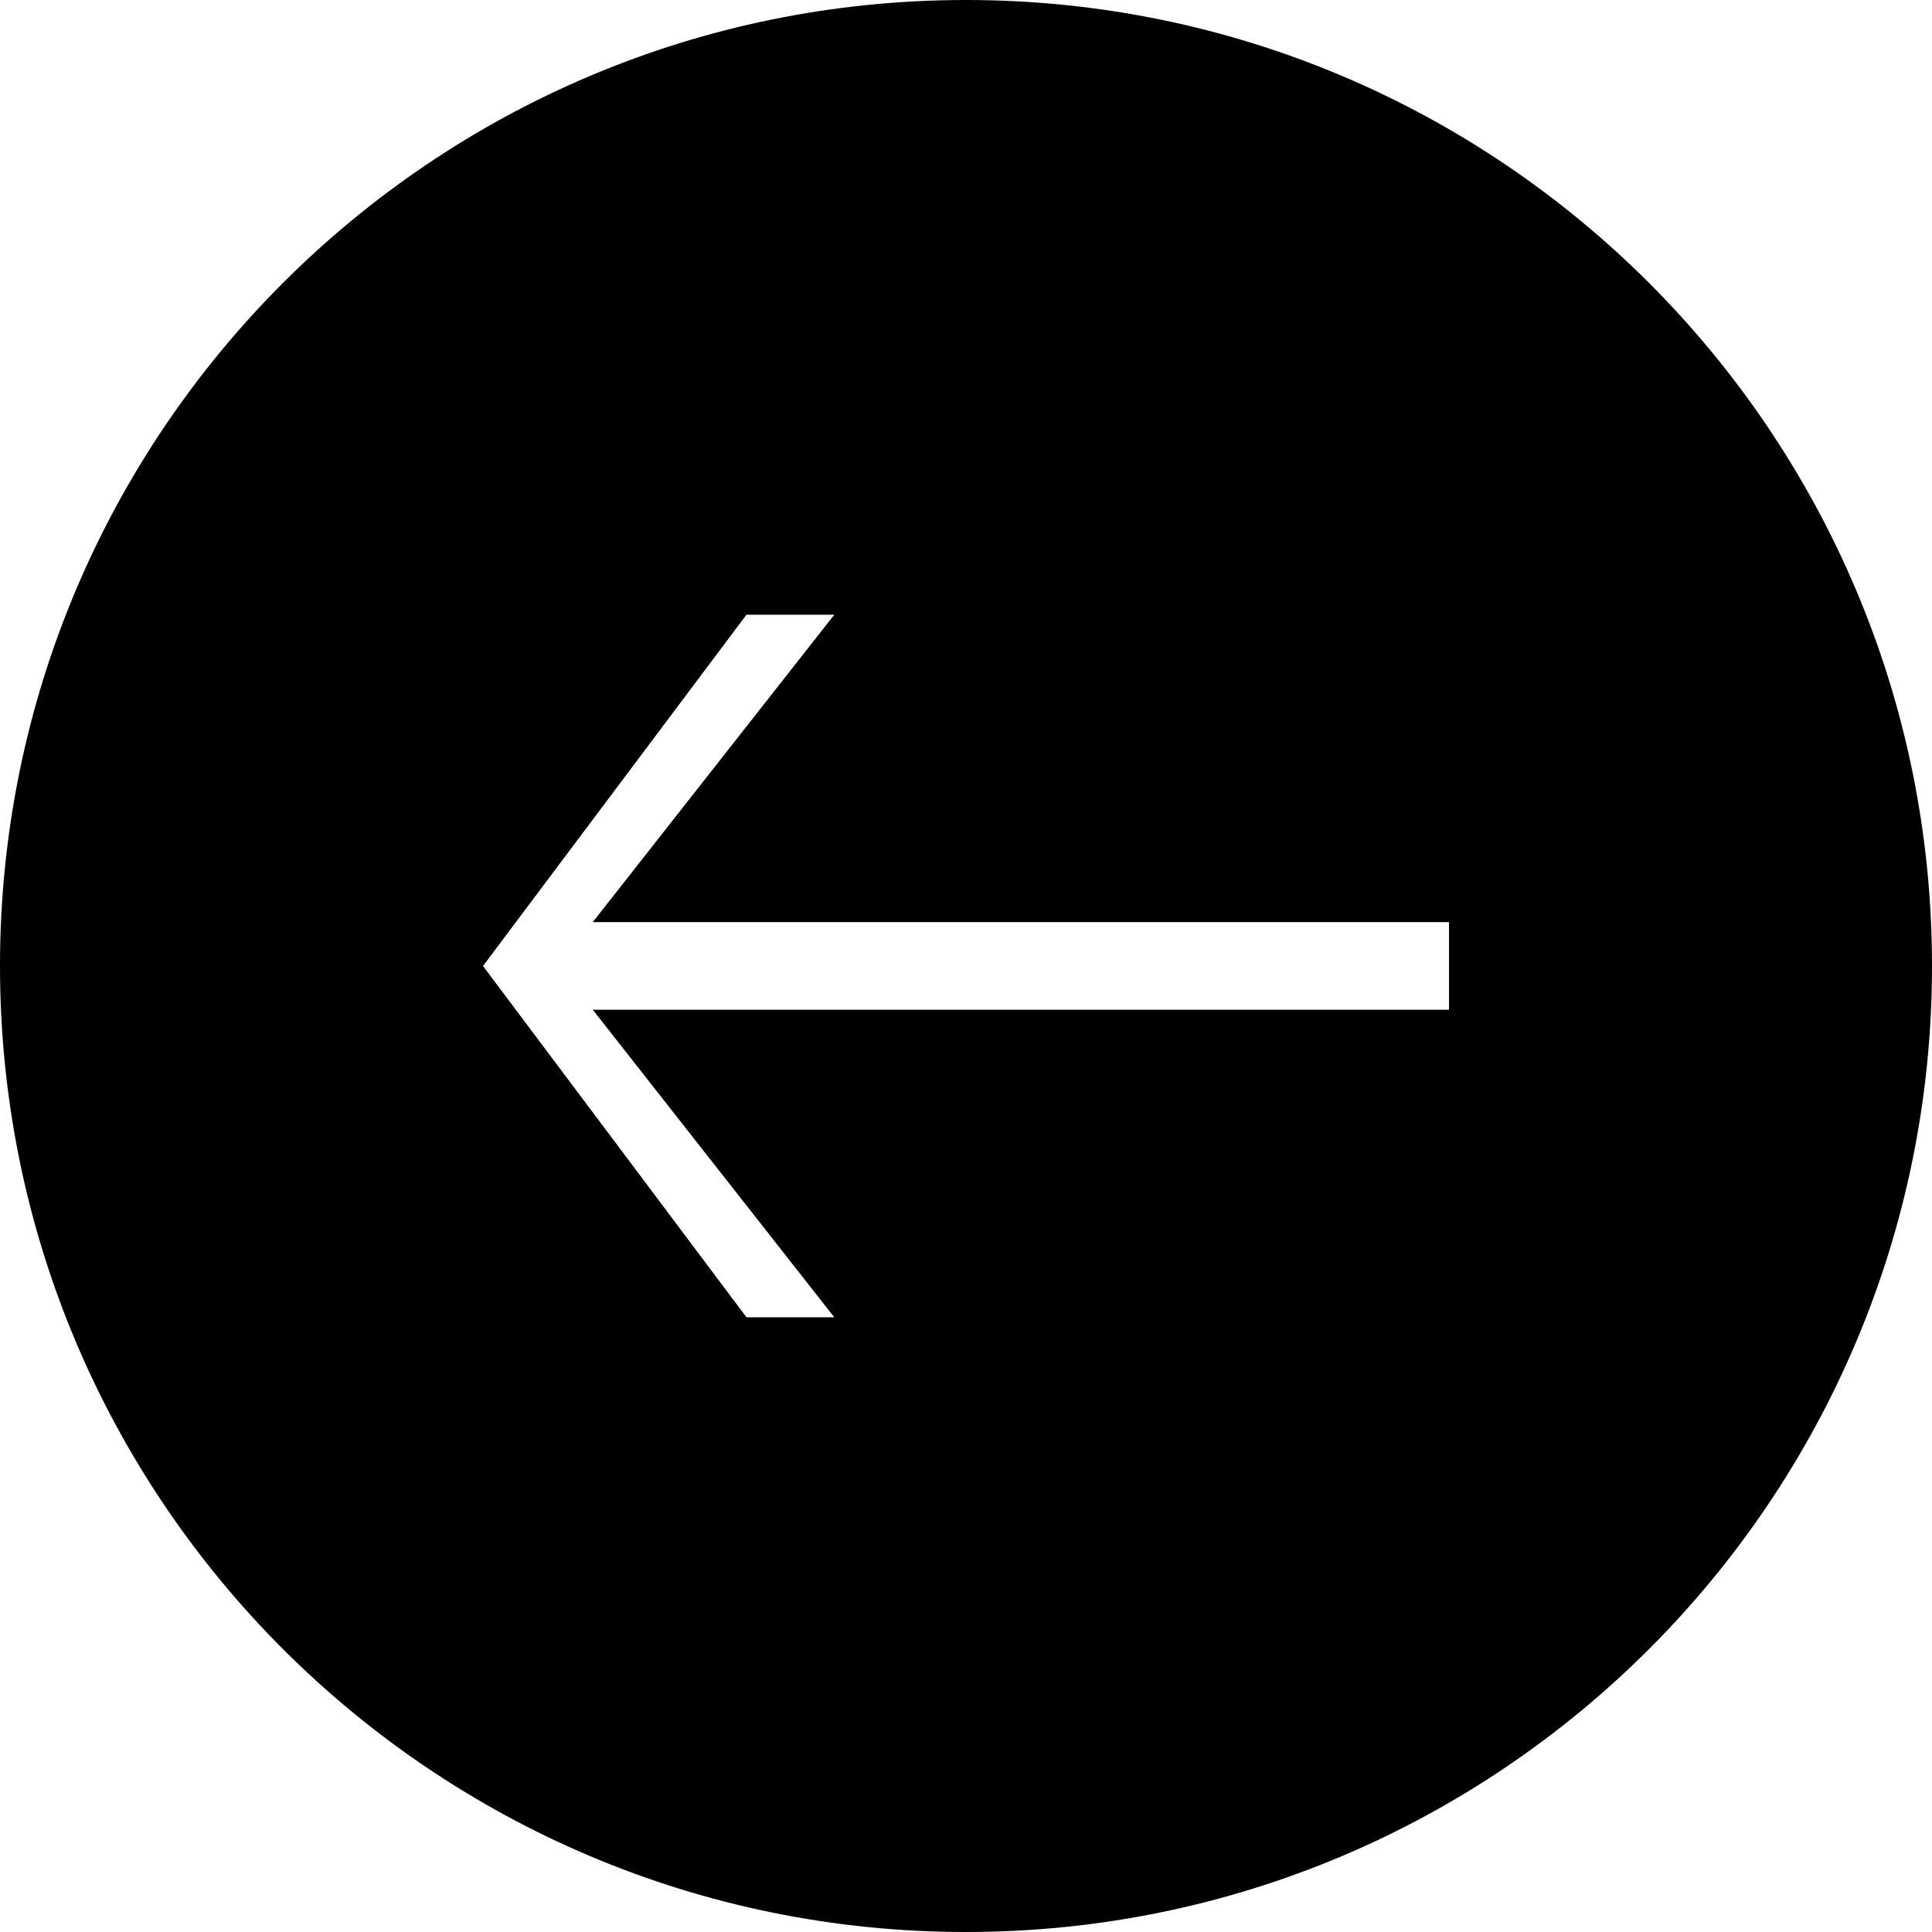 <?xml version="1.0" ?><svg height="22px" version="1.1" viewBox="0 0 22 22" width="22px" xmlns="http://www.w3.org/2000/svg" xmlns:sketch="http://www.bohemiancoding.com/sketch/ns" xmlns:xlink="http://www.w3.org/1999/xlink"><title/><defs><path d="M11,0 C17.075,0 22,4.925 22,11 C22,17.075 17.075,22 11,22 C4.925,22 0,17.075 0,11 C0,4.925 4.925,0 11,0 Z M5.5,11 L8.5,15 L9.5,15 L6.75,11.498 L16.5,11.498 L16.5,10.5 L6.75,10.5 L9.5,7 L8.5,7 L5.5,11 L5.5,11 Z" id="path-1"/></defs><g fill="none" fill-rule="evenodd" id="miu" stroke="none" stroke-width="1"><g id="circle_arrow-back_previous_glyph"><use fill="#000000" fill-rule="evenodd" xlink:href="#path-1"/><use fill="none" xlink:href="#path-1"/></g></g></svg>
